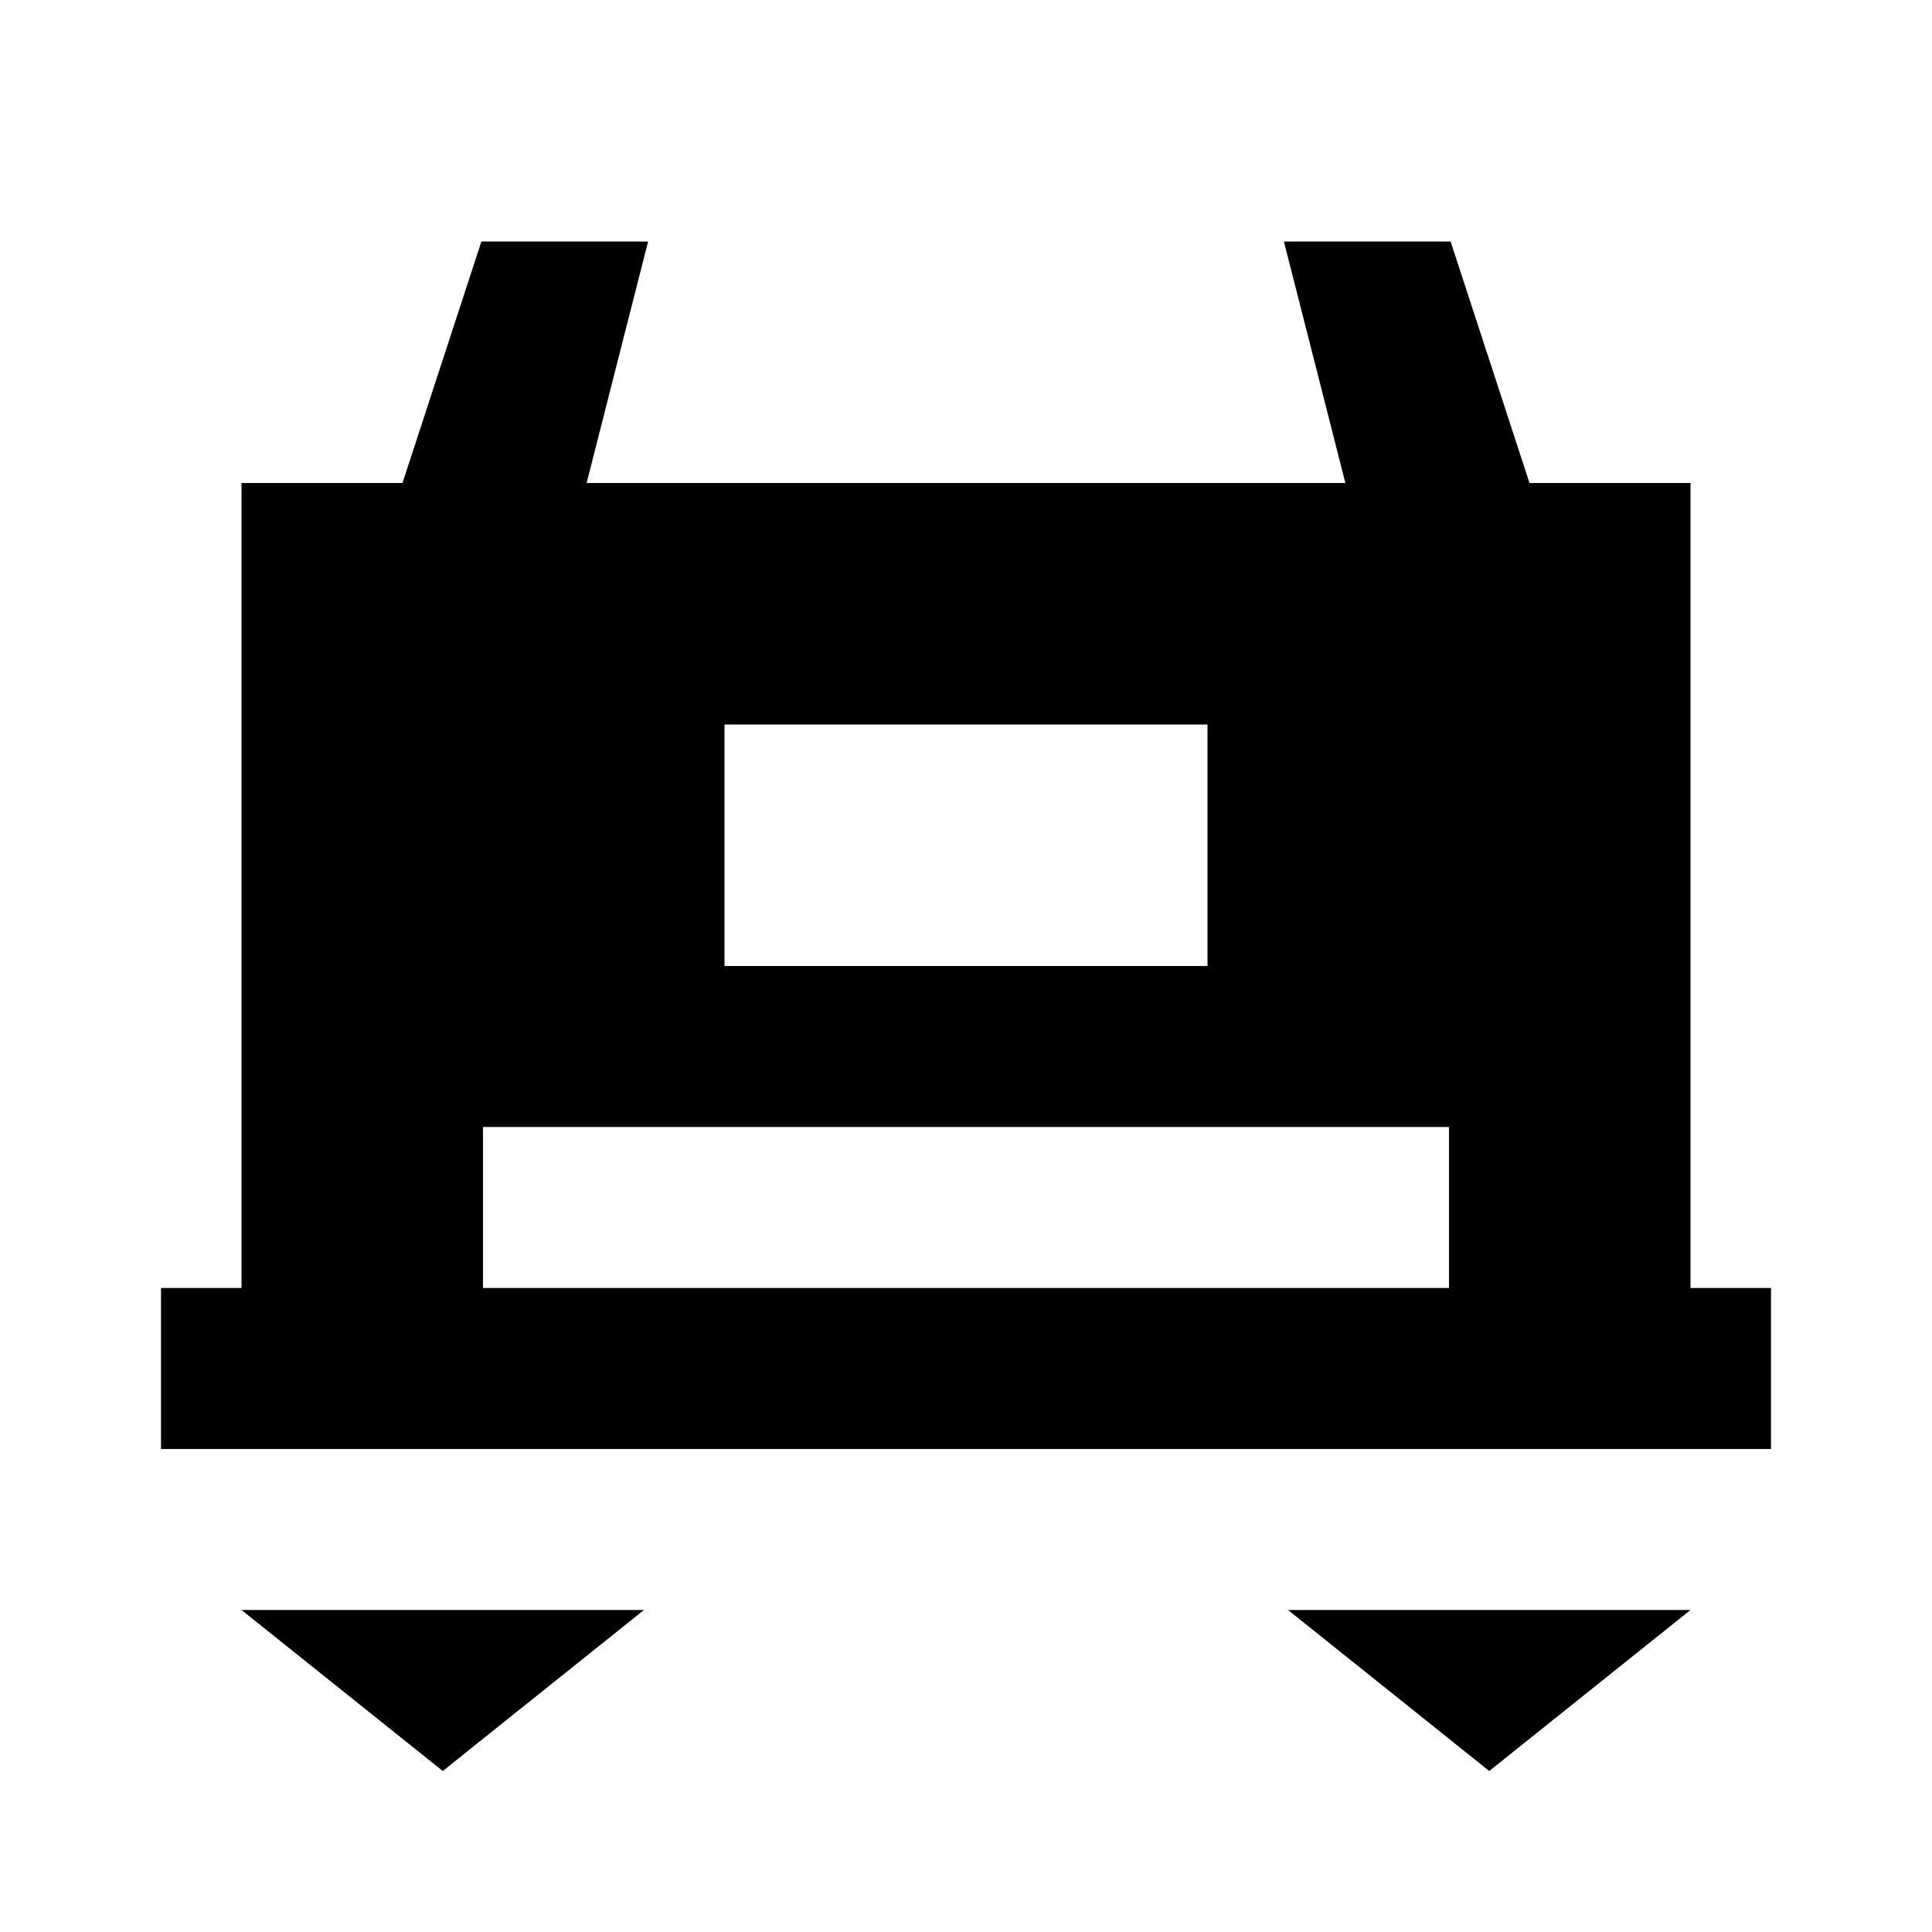 <?xml version="1.0"?>
<svg xmlns="http://www.w3.org/2000/svg" viewBox="0 0 24 24">
    <path style="line-height:normal;text-indent:0;text-align:start;text-decoration-line:none;text-decoration-style:solid;text-decoration-color:#000;text-transform:none;block-progression:tb;isolation:auto;mix-blend-mode:normal" d="M 5.98 3 L 5 6 L 3 6 L 3 13 L 3 16 L 2 16 L 2 18 L 22 18 L 22 16 L 21 16 L 21 13 L 21 6 L 19 6 L 18.02 3 L 15.949 3 L 16.713 6 L 7.287 6 L 8.051 3 L 5.98 3 z M 9 9 L 15 9 L 15 12 L 9 12 L 9 9 z M 6 14 L 18 14 L 18 16 L 6 16 L 6 14 z M 3 20 L 5.5 22 L 8 20 L 3 20 z M 16 20 L 18.5 22 L 21 20 L 16 20 z" font-weight="400" font-family="sans-serif" white-space="normal" overflow="visible"/>
</svg>

